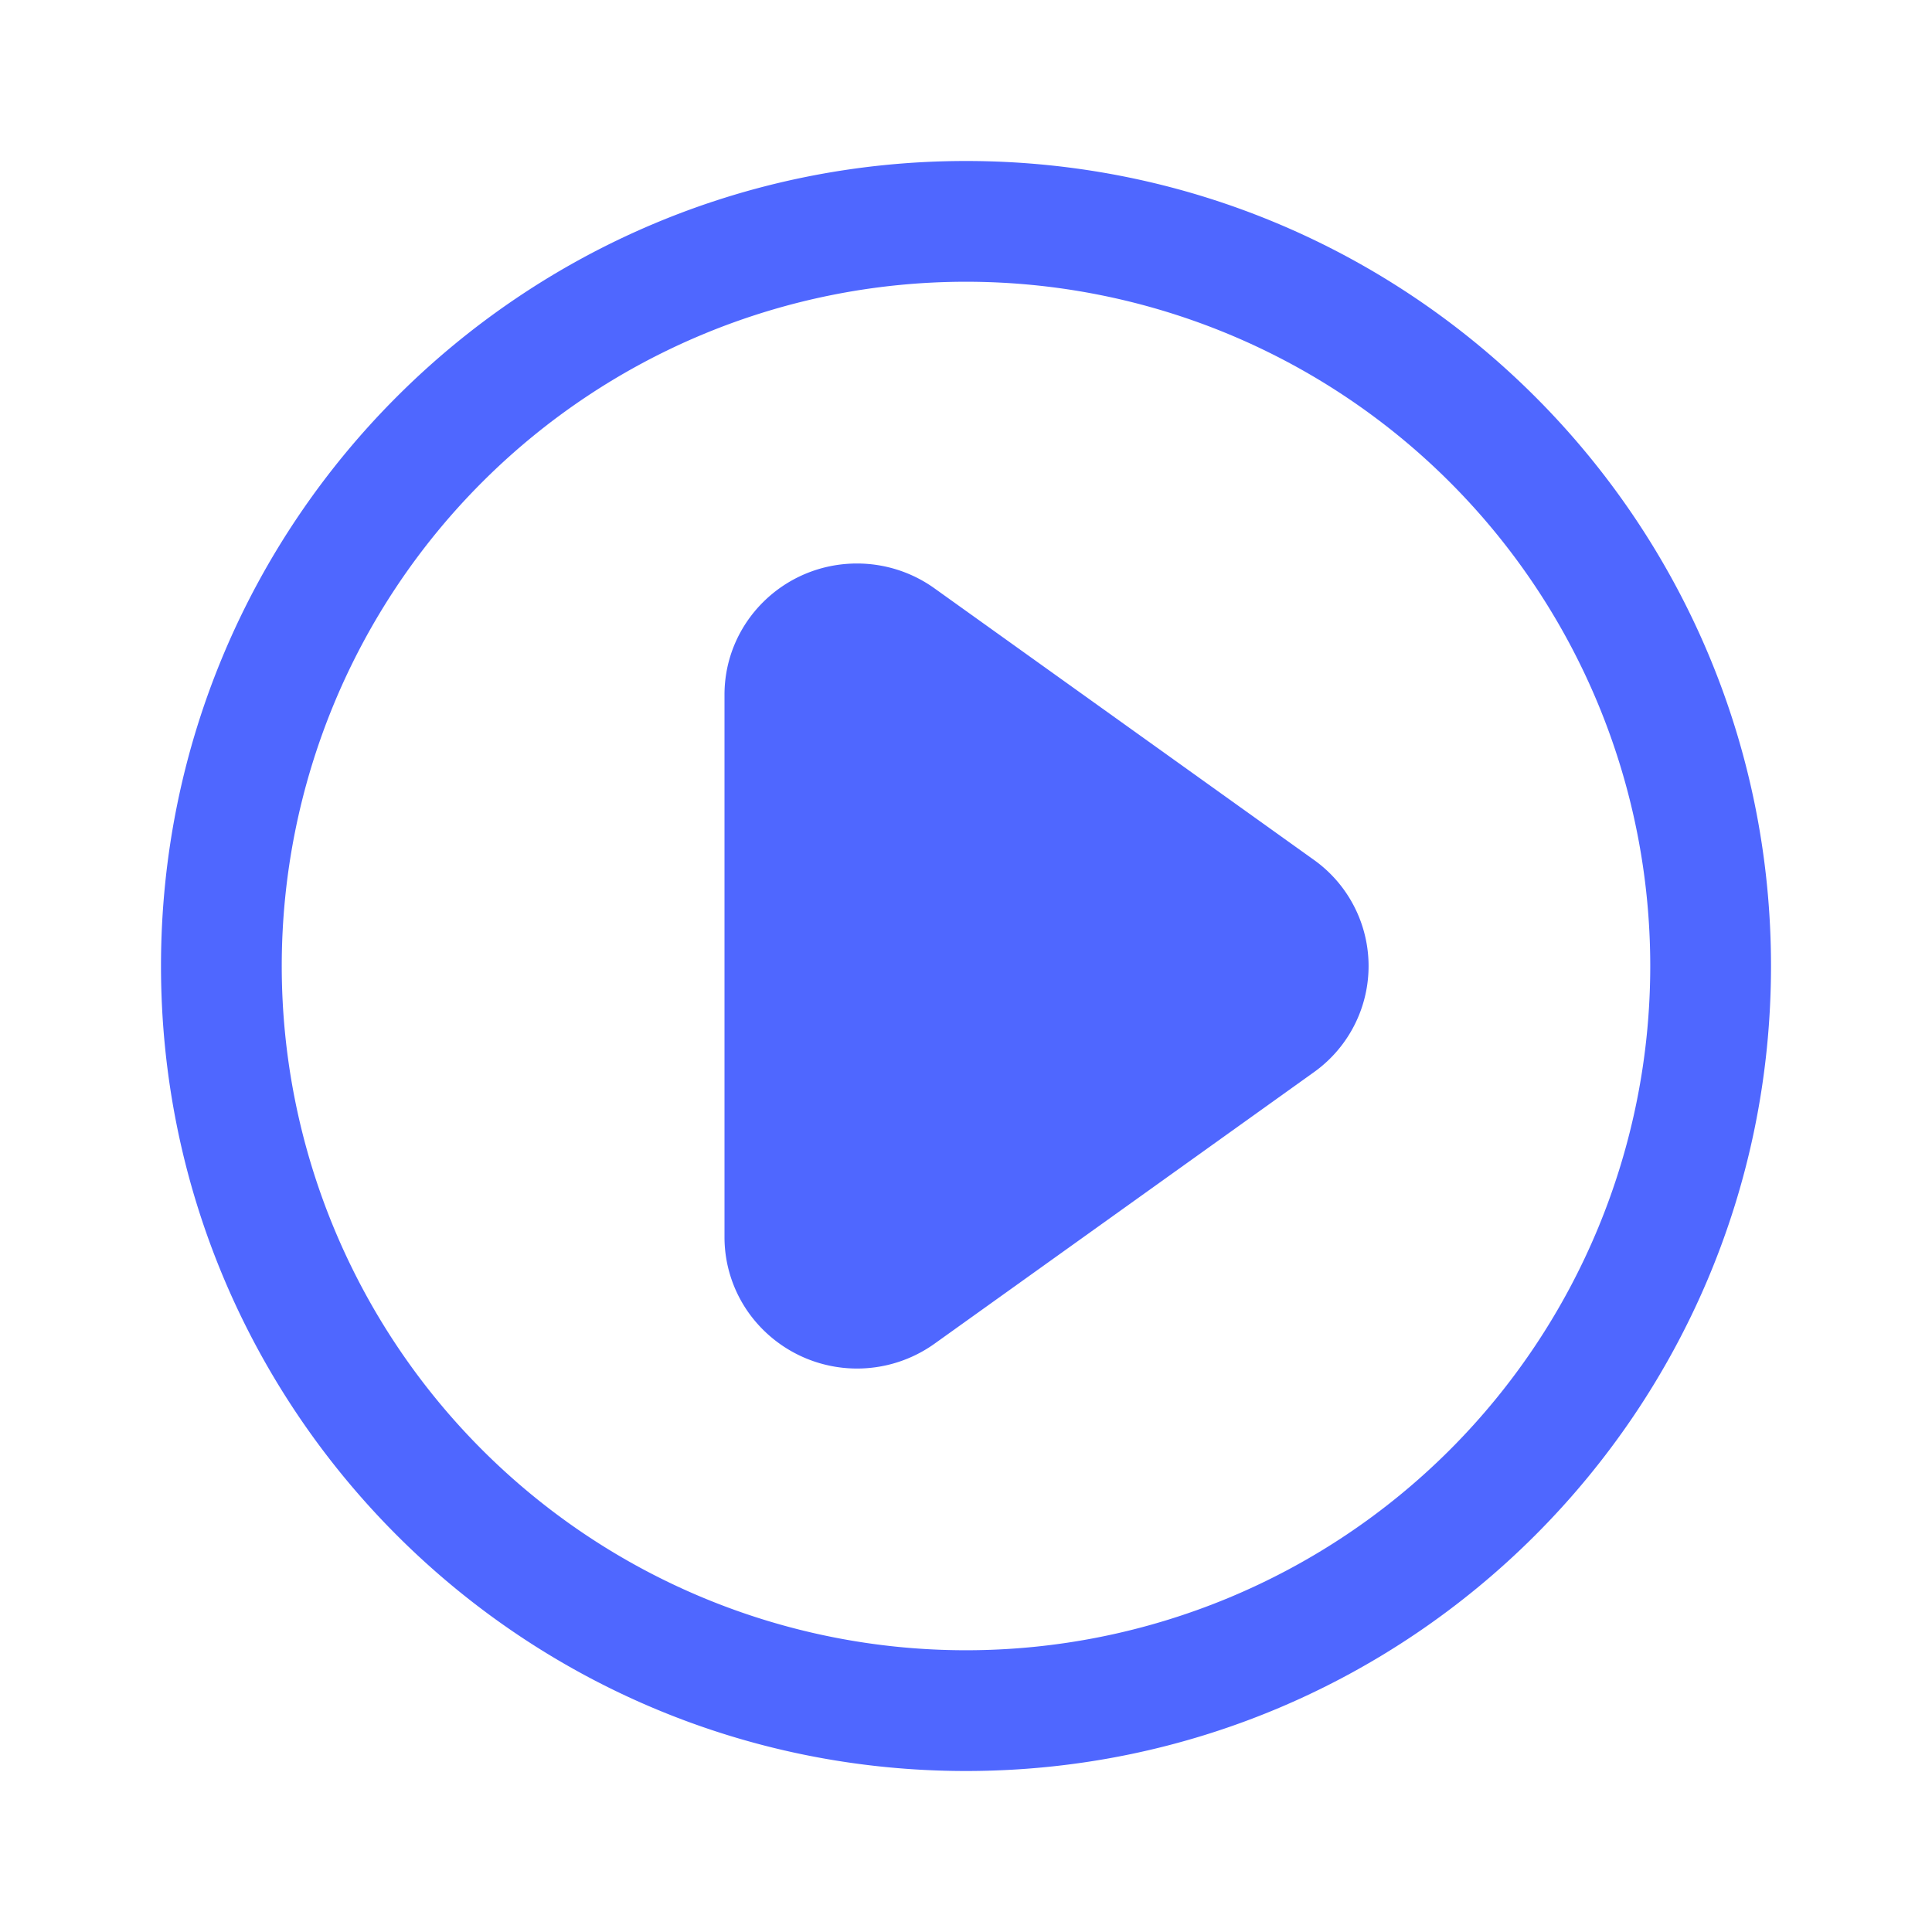 <svg width="24" height="24" viewBox="0 0 24 24" xmlns="http://www.w3.org/2000/svg">
    <path
        d="M12 2c5.523 0 10 4.477 10 10s-4.477 10-10 10S2 17.523 2 12 6.477 2 12 2zm0 1.5a8.5 8.5 0 1 0 0 17 8.5 8.5 0 0 0 0-17zM10.646 7c.346 0 .683.108.963.309l4.709 3.37a1.62 1.62 0 0 1 0 2.643l-4.709 3.37a1.655 1.655 0 0 1-2.297-.368A1.62 1.62 0 0 1 9 15.369V8.63C9 7.73 9.737 7 10.646 7z"
        fill="#4f67ff" fill-rule="nonzero" />
</svg>
